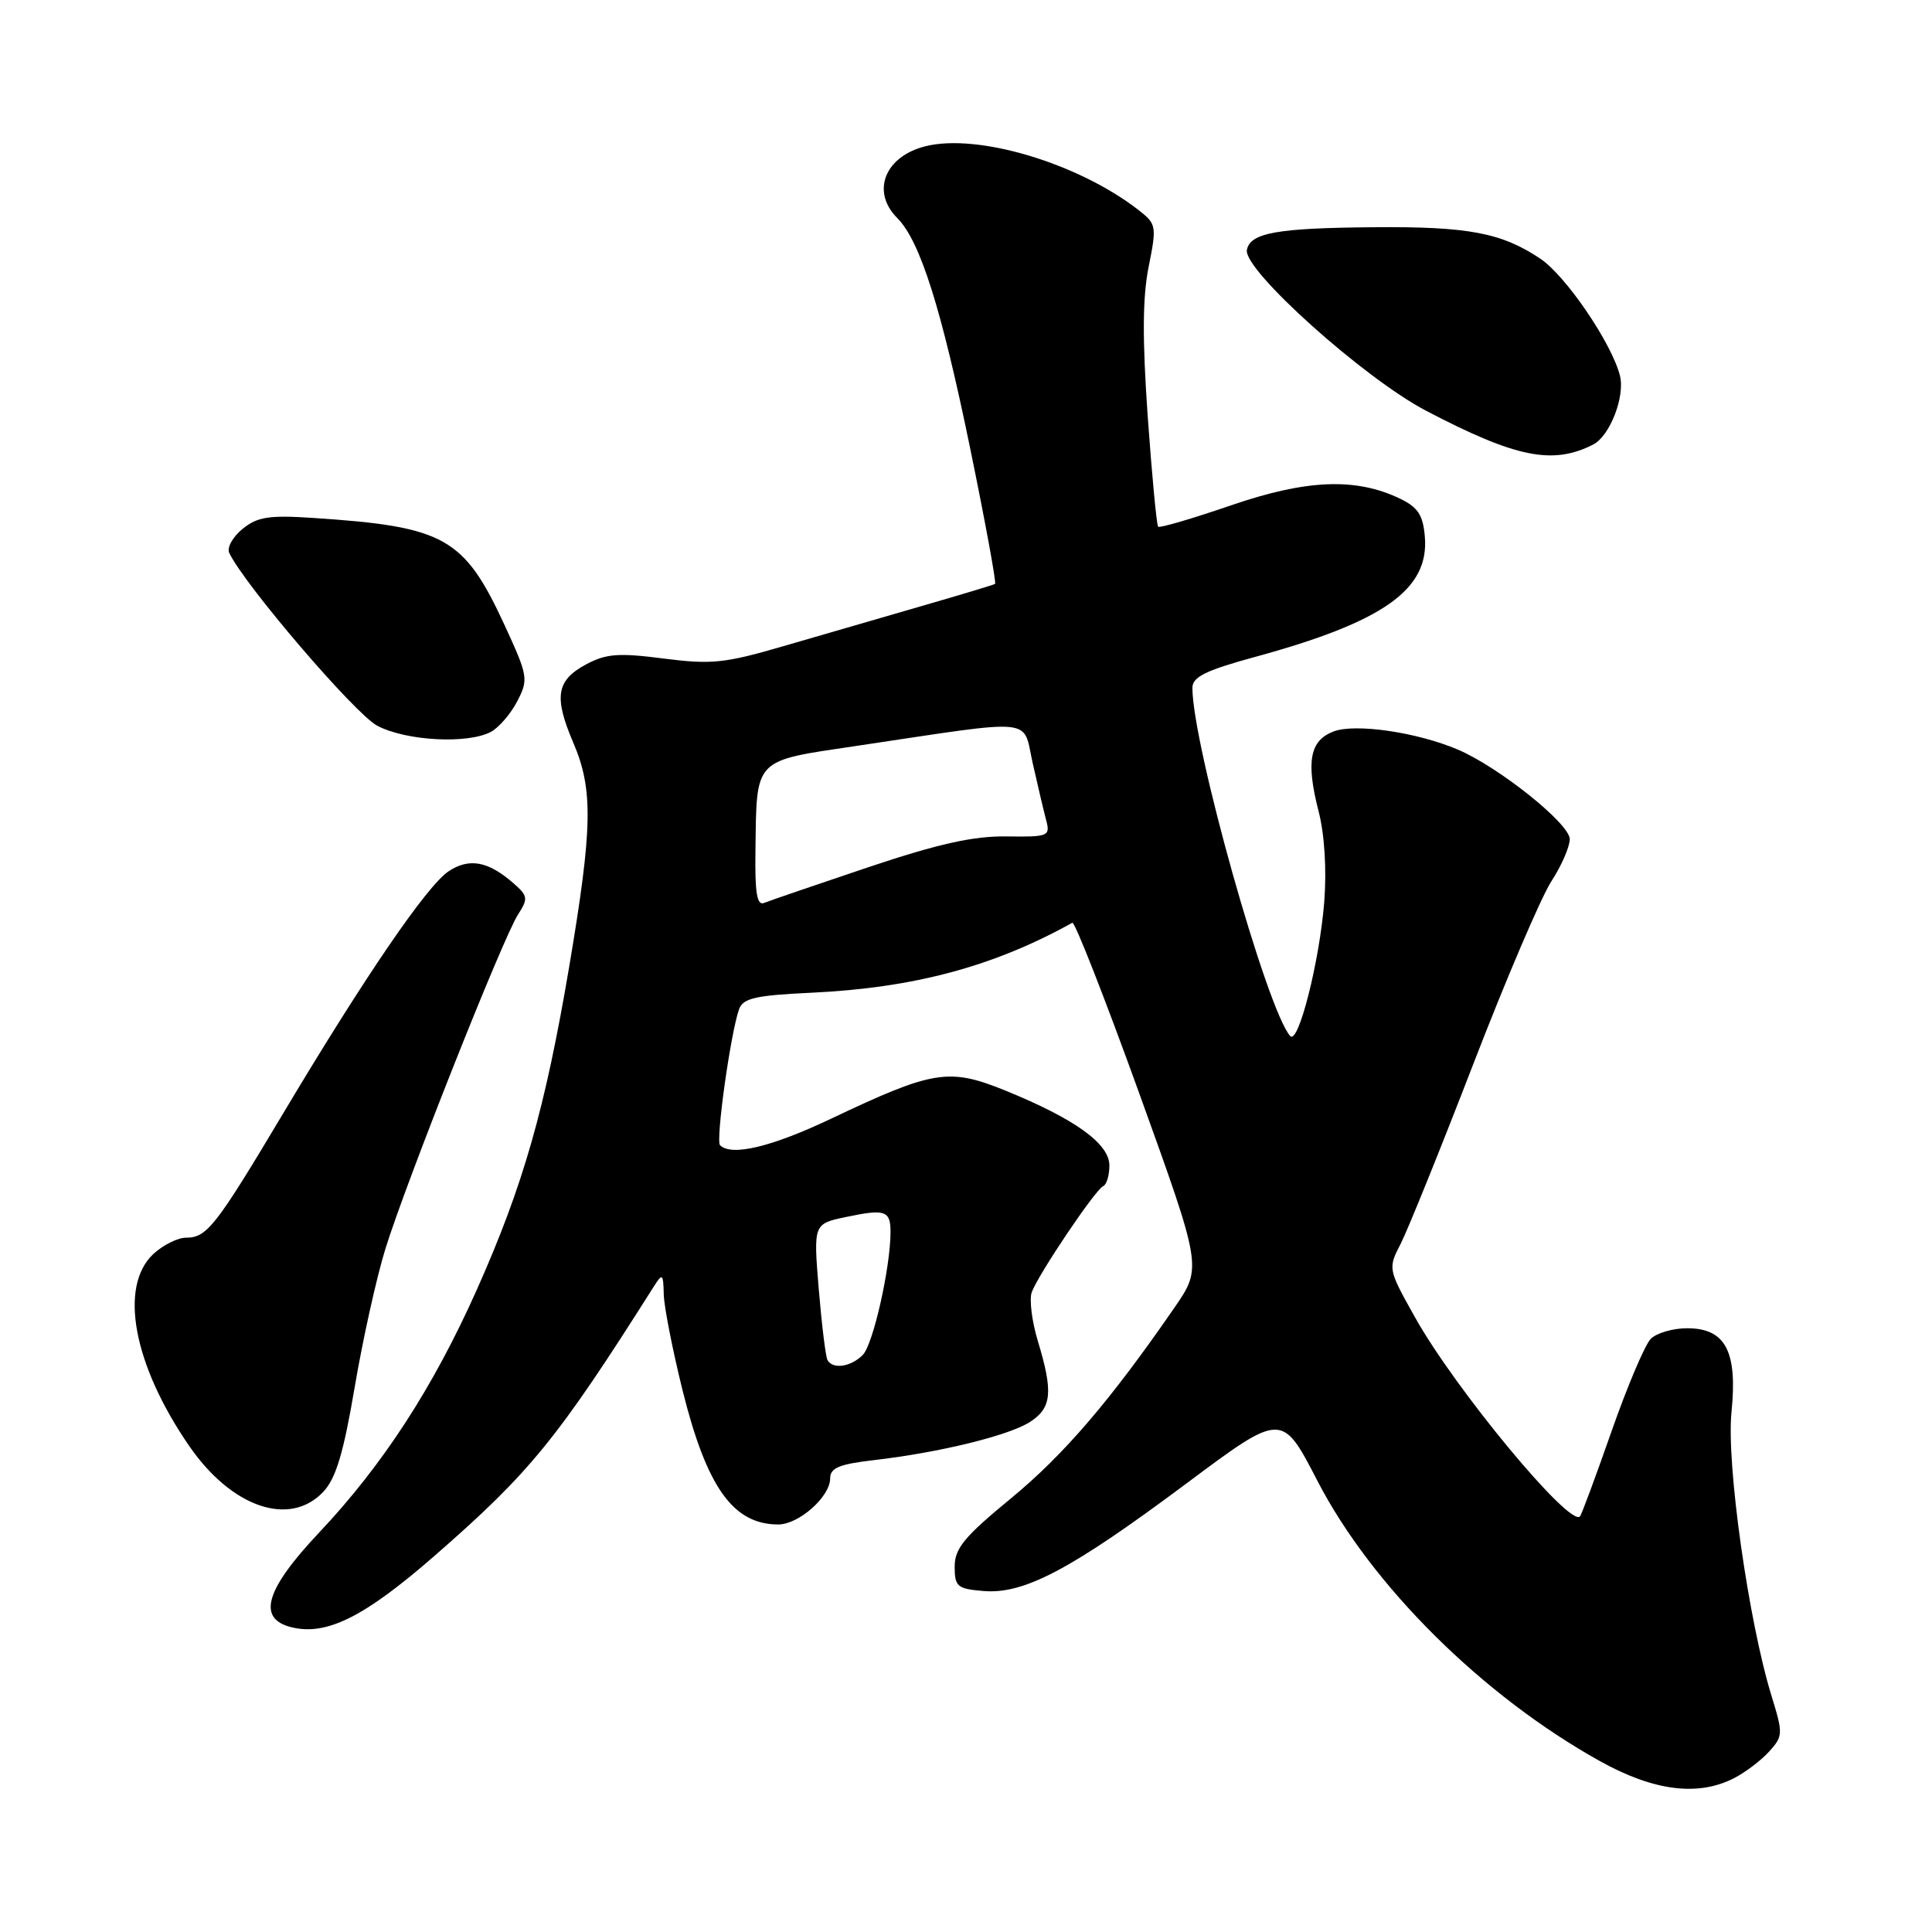 <?xml version="1.0" encoding="UTF-8" standalone="no"?>
<!DOCTYPE svg PUBLIC "-//W3C//DTD SVG 1.1//EN" "http://www.w3.org/Graphics/SVG/1.1/DTD/svg11.dtd" >
<svg xmlns="http://www.w3.org/2000/svg" xmlns:xlink="http://www.w3.org/1999/xlink" version="1.1" viewBox="0 0 256 256">
 <g >
 <path fill="currentColor"
d=" M 229.80 235.60 C 231.29 234.83 233.37 233.25 234.43 232.08 C 236.26 230.05 236.28 229.72 234.74 224.73 C 231.69 214.82 228.74 193.96 229.43 187.13 C 230.25 179.05 228.64 176.00 223.55 176.00 C 221.68 176.00 219.51 176.63 218.74 177.40 C 217.97 178.17 215.63 183.68 213.54 189.65 C 211.45 195.62 209.57 200.69 209.36 200.93 C 208.02 202.42 192.83 184.09 187.49 174.54 C 183.92 168.17 183.91 168.08 185.58 164.84 C 186.51 163.04 190.84 152.33 195.20 141.04 C 199.56 129.74 204.23 118.82 205.57 116.77 C 206.90 114.72 208.00 112.21 208.00 111.19 C 208.00 109.15 198.61 101.64 193.16 99.32 C 187.75 97.02 179.59 95.83 176.71 96.92 C 173.55 98.12 173.03 100.92 174.72 107.50 C 175.51 110.55 175.80 115.22 175.47 119.50 C 174.85 127.36 172.04 138.48 170.96 137.28 C 167.89 133.87 158.00 98.66 158.00 91.15 C 158.00 89.70 159.73 88.84 166.25 87.06 C 183.31 82.41 189.39 78.12 188.80 71.12 C 188.56 68.25 187.89 67.22 185.50 66.07 C 179.64 63.26 173.13 63.52 163.09 66.97 C 157.99 68.72 153.66 69.99 153.46 69.79 C 153.26 69.59 152.64 63.02 152.08 55.20 C 151.36 44.95 151.39 39.40 152.20 35.36 C 153.28 29.98 153.23 29.68 150.91 27.87 C 142.95 21.65 129.58 17.63 122.62 19.38 C 117.23 20.73 115.40 25.40 118.89 28.89 C 121.92 31.92 124.74 40.84 128.59 59.59 C 130.57 69.24 132.04 77.24 131.85 77.37 C 131.66 77.50 127.22 78.83 122.00 80.34 C 116.78 81.85 108.57 84.23 103.77 85.63 C 96.03 87.89 94.25 88.07 87.94 87.26 C 81.97 86.49 80.33 86.61 77.67 88.03 C 73.72 90.14 73.36 92.33 75.96 98.40 C 78.62 104.62 78.53 109.64 75.43 128.04 C 72.24 146.91 69.32 157.14 63.16 170.94 C 57.38 183.88 50.72 194.13 42.28 203.08 C 35.16 210.63 34.03 214.47 38.59 215.61 C 43.24 216.78 48.26 214.28 57.55 206.18 C 70.27 195.09 73.86 190.67 86.69 170.38 C 87.77 168.68 87.89 168.78 87.95 171.50 C 87.99 173.15 89.12 178.89 90.45 184.26 C 93.65 197.09 97.15 202.00 103.12 202.00 C 105.85 202.00 110.00 198.32 110.00 195.90 C 110.00 194.51 111.19 194.01 115.75 193.48 C 124.51 192.47 133.76 190.20 136.52 188.39 C 139.37 186.53 139.56 184.43 137.53 177.73 C 136.73 175.10 136.37 172.18 136.71 171.23 C 137.58 168.85 145.17 157.58 146.18 157.17 C 146.63 156.98 147.00 155.75 147.00 154.43 C 147.00 151.54 142.42 148.25 133.20 144.50 C 125.73 141.47 123.67 141.80 110.11 148.24 C 102.23 151.98 96.92 153.25 95.41 151.75 C 94.81 151.15 96.80 136.92 97.93 133.73 C 98.45 132.27 100.09 131.89 107.53 131.54 C 121.11 130.90 131.65 128.07 142.09 122.27 C 142.41 122.09 146.41 132.29 150.98 144.94 C 159.28 167.95 159.28 167.95 155.64 173.24 C 147.16 185.54 140.97 192.77 133.96 198.54 C 127.79 203.61 126.50 205.17 126.50 207.58 C 126.50 210.25 126.84 210.53 130.35 210.82 C 135.72 211.26 141.97 207.94 157.18 196.59 C 169.86 187.12 169.86 187.12 174.55 196.19 C 181.73 210.10 196.45 224.71 212.02 233.37 C 219.14 237.33 225.03 238.07 229.80 235.60 Z  M 42.85 197.66 C 44.51 195.89 45.52 192.52 46.98 183.91 C 48.04 177.63 49.87 169.35 51.06 165.50 C 53.77 156.73 66.63 124.30 68.64 121.18 C 70.02 119.04 69.96 118.70 67.95 116.96 C 64.66 114.11 62.17 113.66 59.47 115.43 C 56.61 117.30 48.36 129.37 37.54 147.50 C 28.59 162.50 27.42 164.00 24.66 164.00 C 23.54 164.00 21.59 164.98 20.31 166.17 C 15.73 170.48 17.66 180.83 25.05 191.57 C 30.68 199.76 38.40 202.40 42.85 197.66 Z  M 65.06 96.97 C 66.11 96.40 67.68 94.58 68.54 92.92 C 70.04 90.02 69.97 89.59 66.89 82.90 C 61.49 71.20 58.97 69.78 41.50 68.63 C 35.65 68.24 34.11 68.48 32.14 70.08 C 30.85 71.13 30.05 72.56 30.37 73.25 C 32.32 77.41 47.04 94.60 49.98 96.16 C 53.81 98.18 61.97 98.62 65.06 96.97 Z  M 211.11 58.90 C 213.32 57.77 215.35 52.53 214.65 49.77 C 213.56 45.47 207.49 36.56 204.12 34.29 C 198.97 30.84 194.56 30.00 182.00 30.11 C 169.23 30.21 165.65 30.85 165.22 33.12 C 164.71 35.74 180.73 50.12 188.97 54.43 C 200.86 60.65 205.75 61.64 211.11 58.90 Z  M 109.66 180.25 C 109.41 179.84 108.89 175.60 108.49 170.83 C 107.78 162.16 107.78 162.16 112.14 161.25 C 117.27 160.17 118.00 160.41 118.00 163.23 C 118.00 167.93 115.69 178.17 114.32 179.54 C 112.75 181.11 110.40 181.47 109.66 180.25 Z  M 100.10 112.83 C 100.27 100.32 99.72 100.89 113.53 98.83 C 137.70 95.23 135.46 95.01 136.84 101.13 C 137.50 104.09 138.31 107.49 138.63 108.71 C 139.18 110.80 138.92 110.91 133.35 110.83 C 128.98 110.77 124.34 111.80 115.00 114.93 C 108.12 117.24 101.94 119.36 101.25 119.64 C 100.31 120.04 100.02 118.34 100.10 112.83 Z "/>
</g>
</svg>